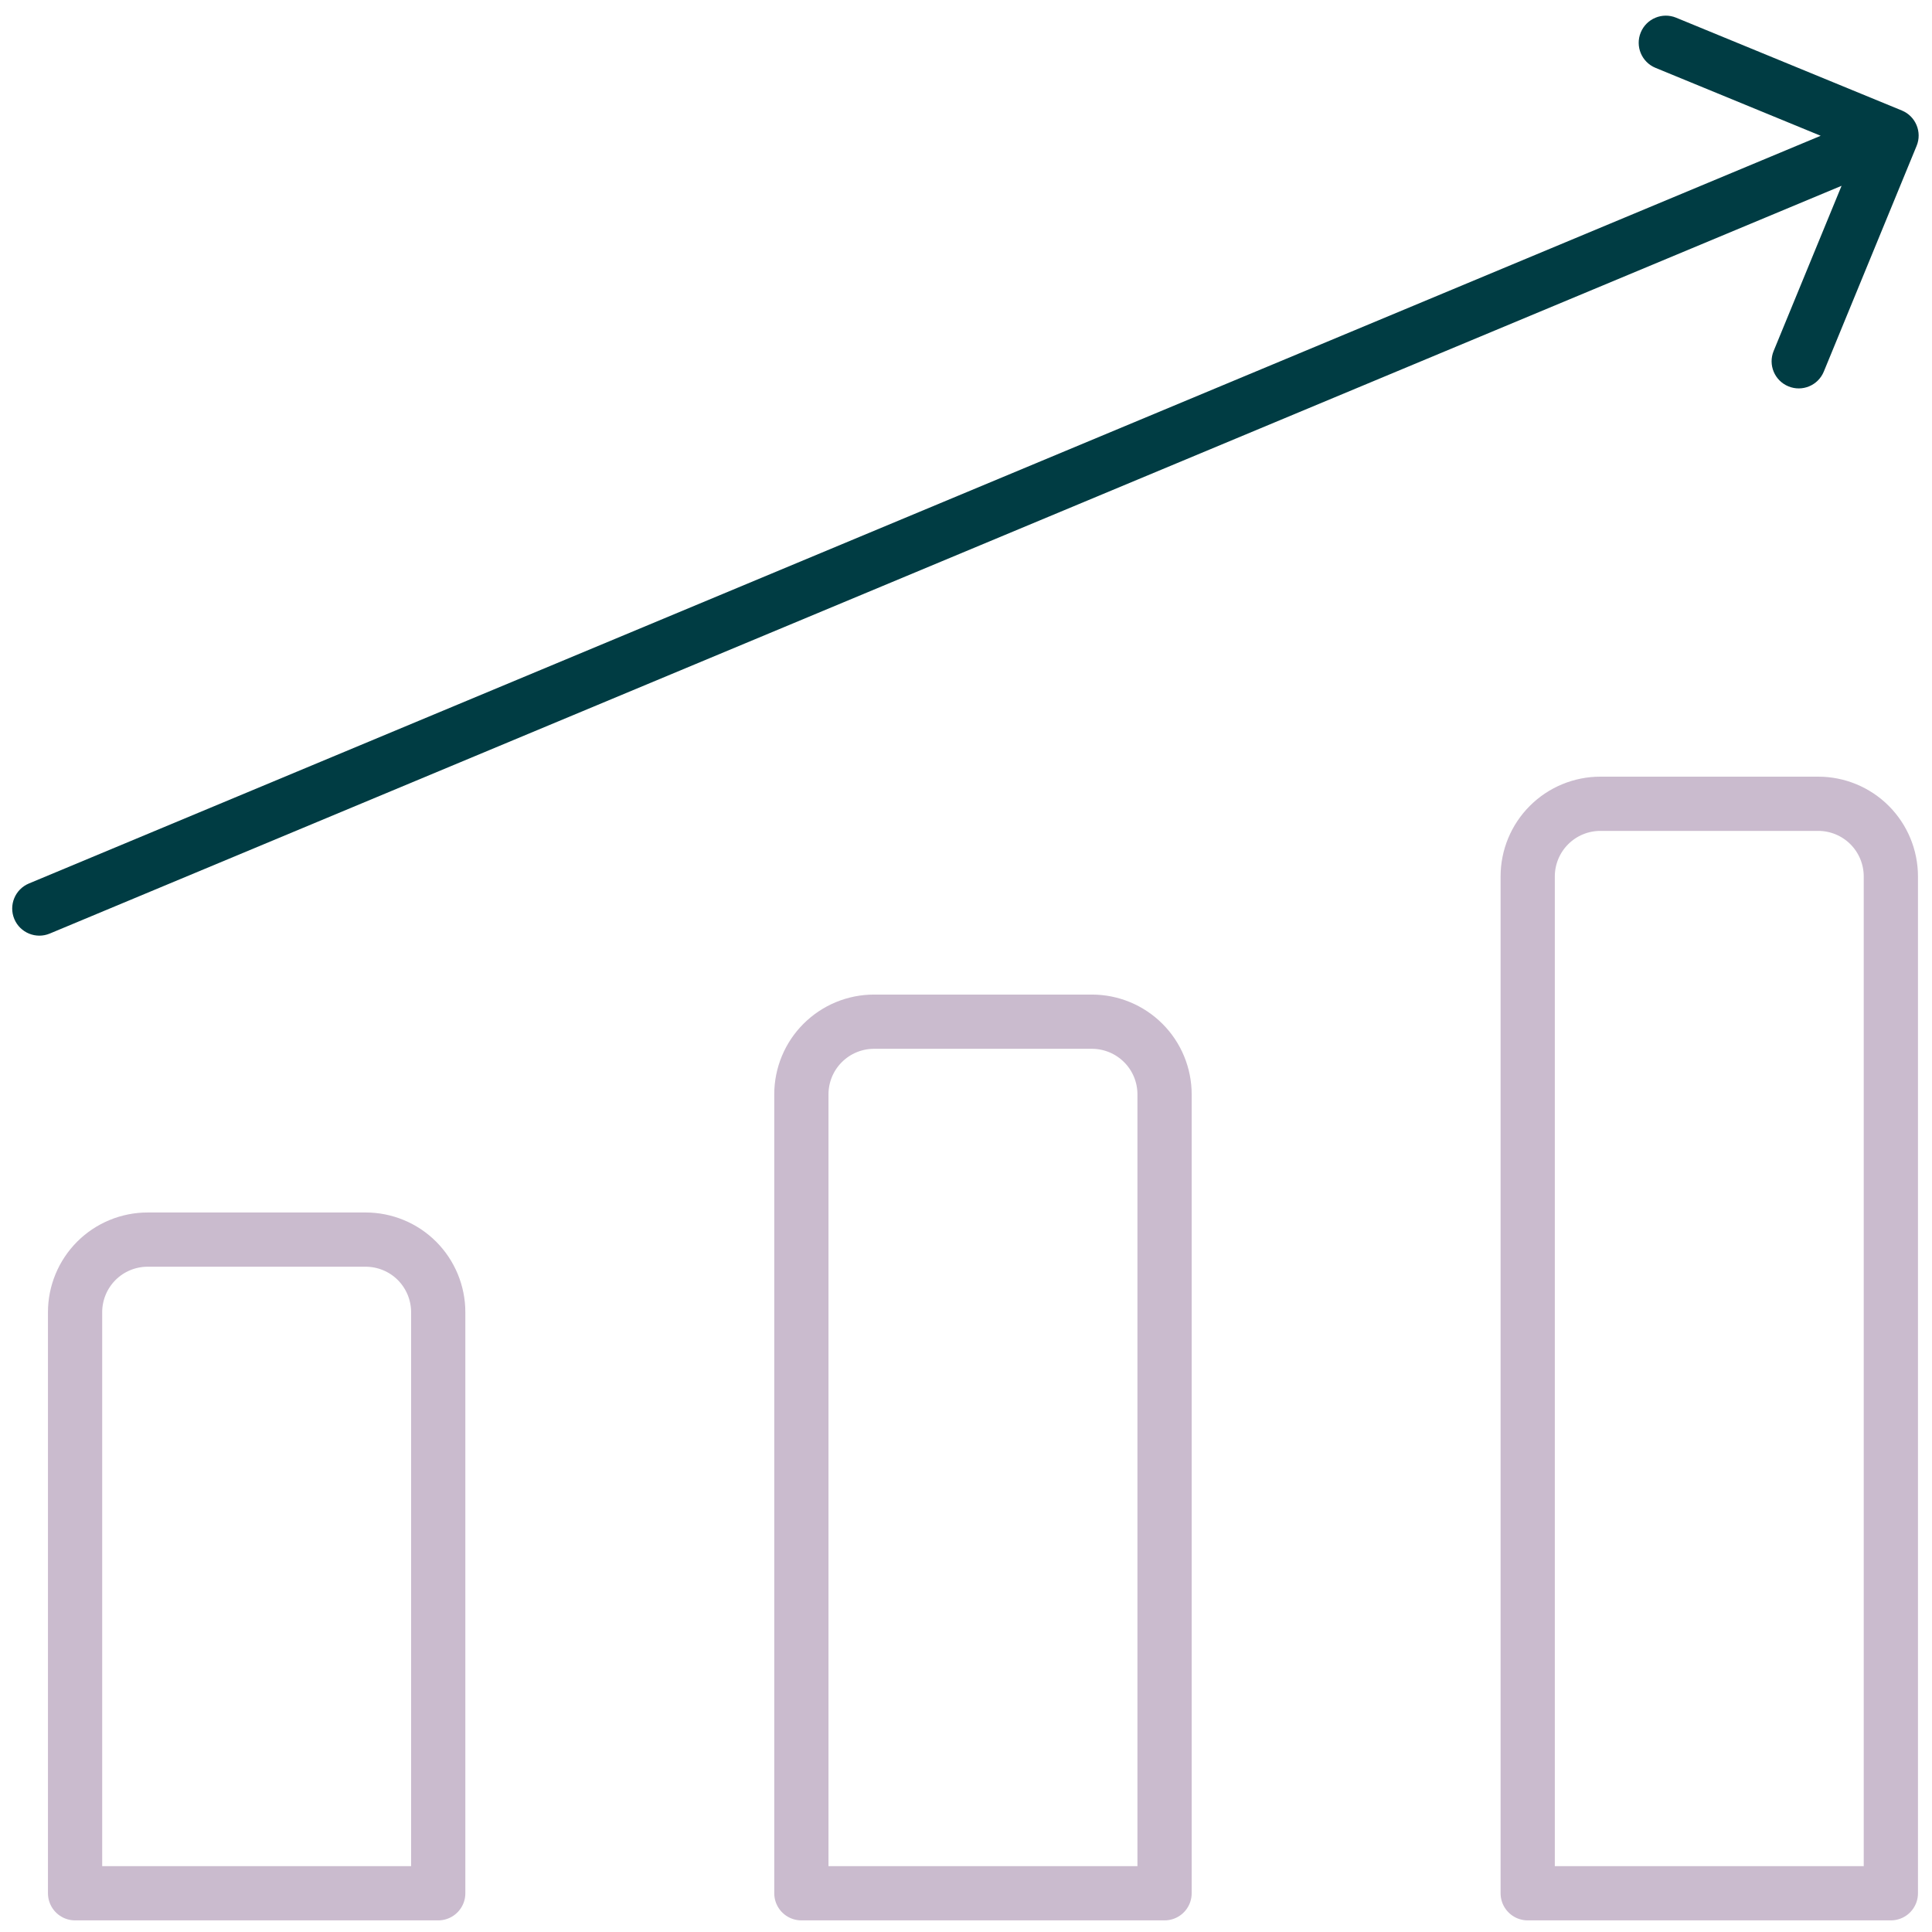 <svg width="57" height="57" viewBox="0 0 57 57" fill="none" xmlns="http://www.w3.org/2000/svg">
<path d="M55.786 55.857H45.072V25.857C45.072 25.289 45.298 24.744 45.7 24.342C46.102 23.94 46.647 23.714 47.215 23.714H53.643C54.212 23.714 54.757 23.94 55.159 24.342C55.56 24.744 55.786 25.289 55.786 25.857V55.857ZM34.358 55.857H23.643V32.286C23.643 31.718 23.869 31.172 24.271 30.771C24.673 30.369 25.218 30.143 25.786 30.143H32.215C32.783 30.143 33.328 30.369 33.73 30.771C34.132 31.172 34.358 31.718 34.358 32.286V55.857ZM12.929 55.857H2.215V38.714C2.215 38.146 2.441 37.601 2.842 37.199C3.244 36.797 3.789 36.572 4.358 36.572H10.786C11.355 36.572 11.9 36.797 12.302 37.199C12.703 37.601 12.929 38.146 12.929 38.714V55.857Z" stroke="#CABBCE" stroke-width="1.6" stroke-linecap="round" stroke-linejoin="round"/>
<path d="M0.852 26.066C0.444 26.237 0.252 26.705 0.422 27.113C0.592 27.52 1.061 27.713 1.468 27.543L0.852 26.066ZM56.546 4.304C56.714 3.896 56.519 3.428 56.11 3.26L49.451 0.522C49.042 0.354 48.575 0.55 48.407 0.958C48.239 1.367 48.434 1.834 48.843 2.002L54.762 4.436L52.328 10.355C52.16 10.764 52.355 11.231 52.764 11.399C53.173 11.567 53.64 11.372 53.808 10.963L56.546 4.304ZM1.16 26.805L1.468 27.543L56.114 4.738L55.806 4L55.498 3.262L0.852 26.066L1.16 26.805Z" fill="#003C43"/>
</svg>
